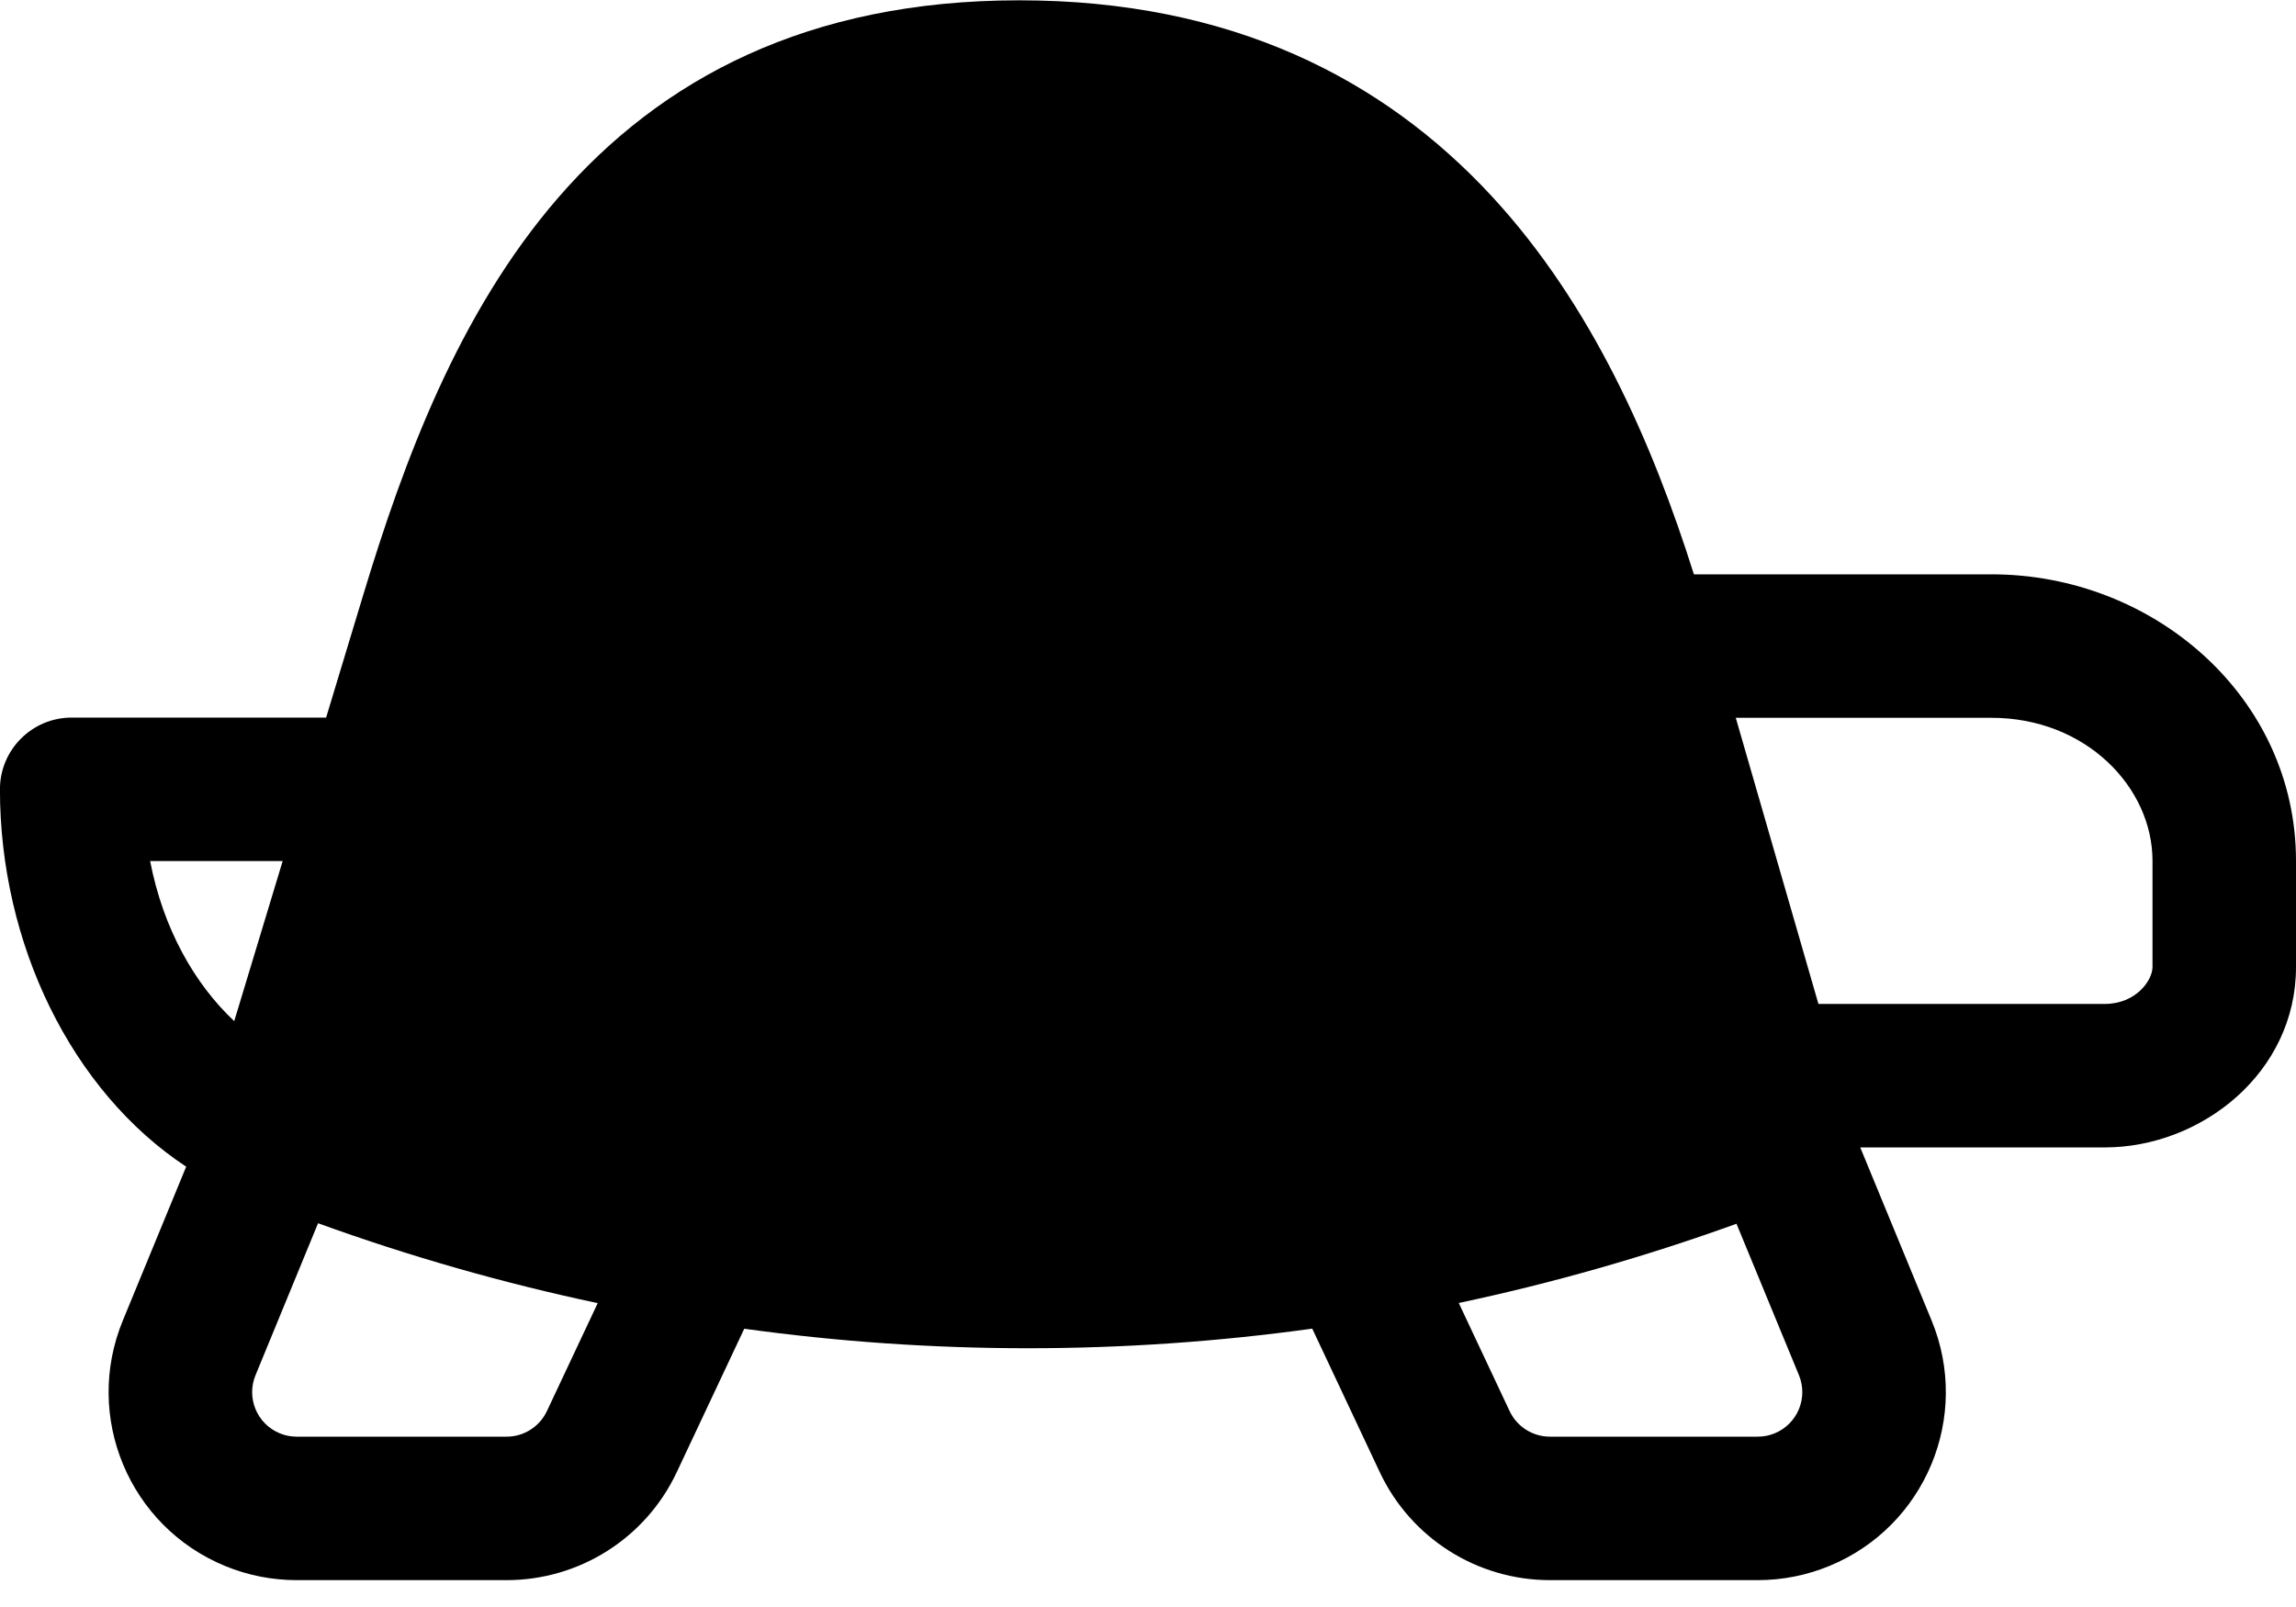 <svg width="80" height="56" viewBox="0 0 80 56" fill="none" xmlns="http://www.w3.org/2000/svg">
<path d="M35.515 0.011C28.135 0.011 23.022 2.758 19.439 6.901C15.968 10.913 14.06 16.092 12.652 20.745L11.363 25.006H2.498C1.117 25.006 -0.002 26.125 -0.002 27.506C-0.002 32.886 2.485 38.015 6.487 40.656L4.279 46.019C2.901 49.364 4.497 53.194 7.843 54.571C8.635 54.897 9.482 55.064 10.338 55.064H17.652C20.19 55.064 22.5 53.599 23.58 51.302L25.932 46.303C32.501 47.211 39.153 47.209 45.723 46.3L48.076 51.302C49.157 53.599 51.466 55.064 54.005 55.064H61.245C62.103 55.064 62.951 54.896 63.743 54.569C67.088 53.191 68.683 49.361 67.303 46.016L64.817 39.985H73.332C76.704 39.985 80 37.379 80 33.703V29.995C80 24.311 75.061 20.014 69.393 20.014H59.021C57.59 15.482 55.489 10.635 51.978 6.838C48.192 2.743 42.891 0.011 35.515 0.011ZM63.36 34.985L60.48 25.014H69.393C72.68 25.014 75 27.439 75 29.995V33.703C75 34.148 74.438 34.985 73.332 34.985H63.36ZM50.828 45.406C54.092 44.714 57.325 43.793 60.505 42.645L62.681 47.921C63.007 48.714 62.63 49.62 61.838 49.947C61.65 50.025 61.449 50.064 61.245 50.064H54.005C53.403 50.064 52.856 49.717 52.6 49.173L50.828 45.406ZM11.082 42.627C14.284 43.786 17.539 44.715 20.826 45.411L19.056 49.173C18.8 49.717 18.253 50.064 17.652 50.064H10.338C10.135 50.064 9.934 50.025 9.747 49.947C8.954 49.621 8.576 48.714 8.903 47.922L11.082 42.627ZM9.849 30.006L8.161 35.584C6.778 34.283 5.688 32.371 5.231 30.006H9.849Z" fill="black"/>
</svg>
